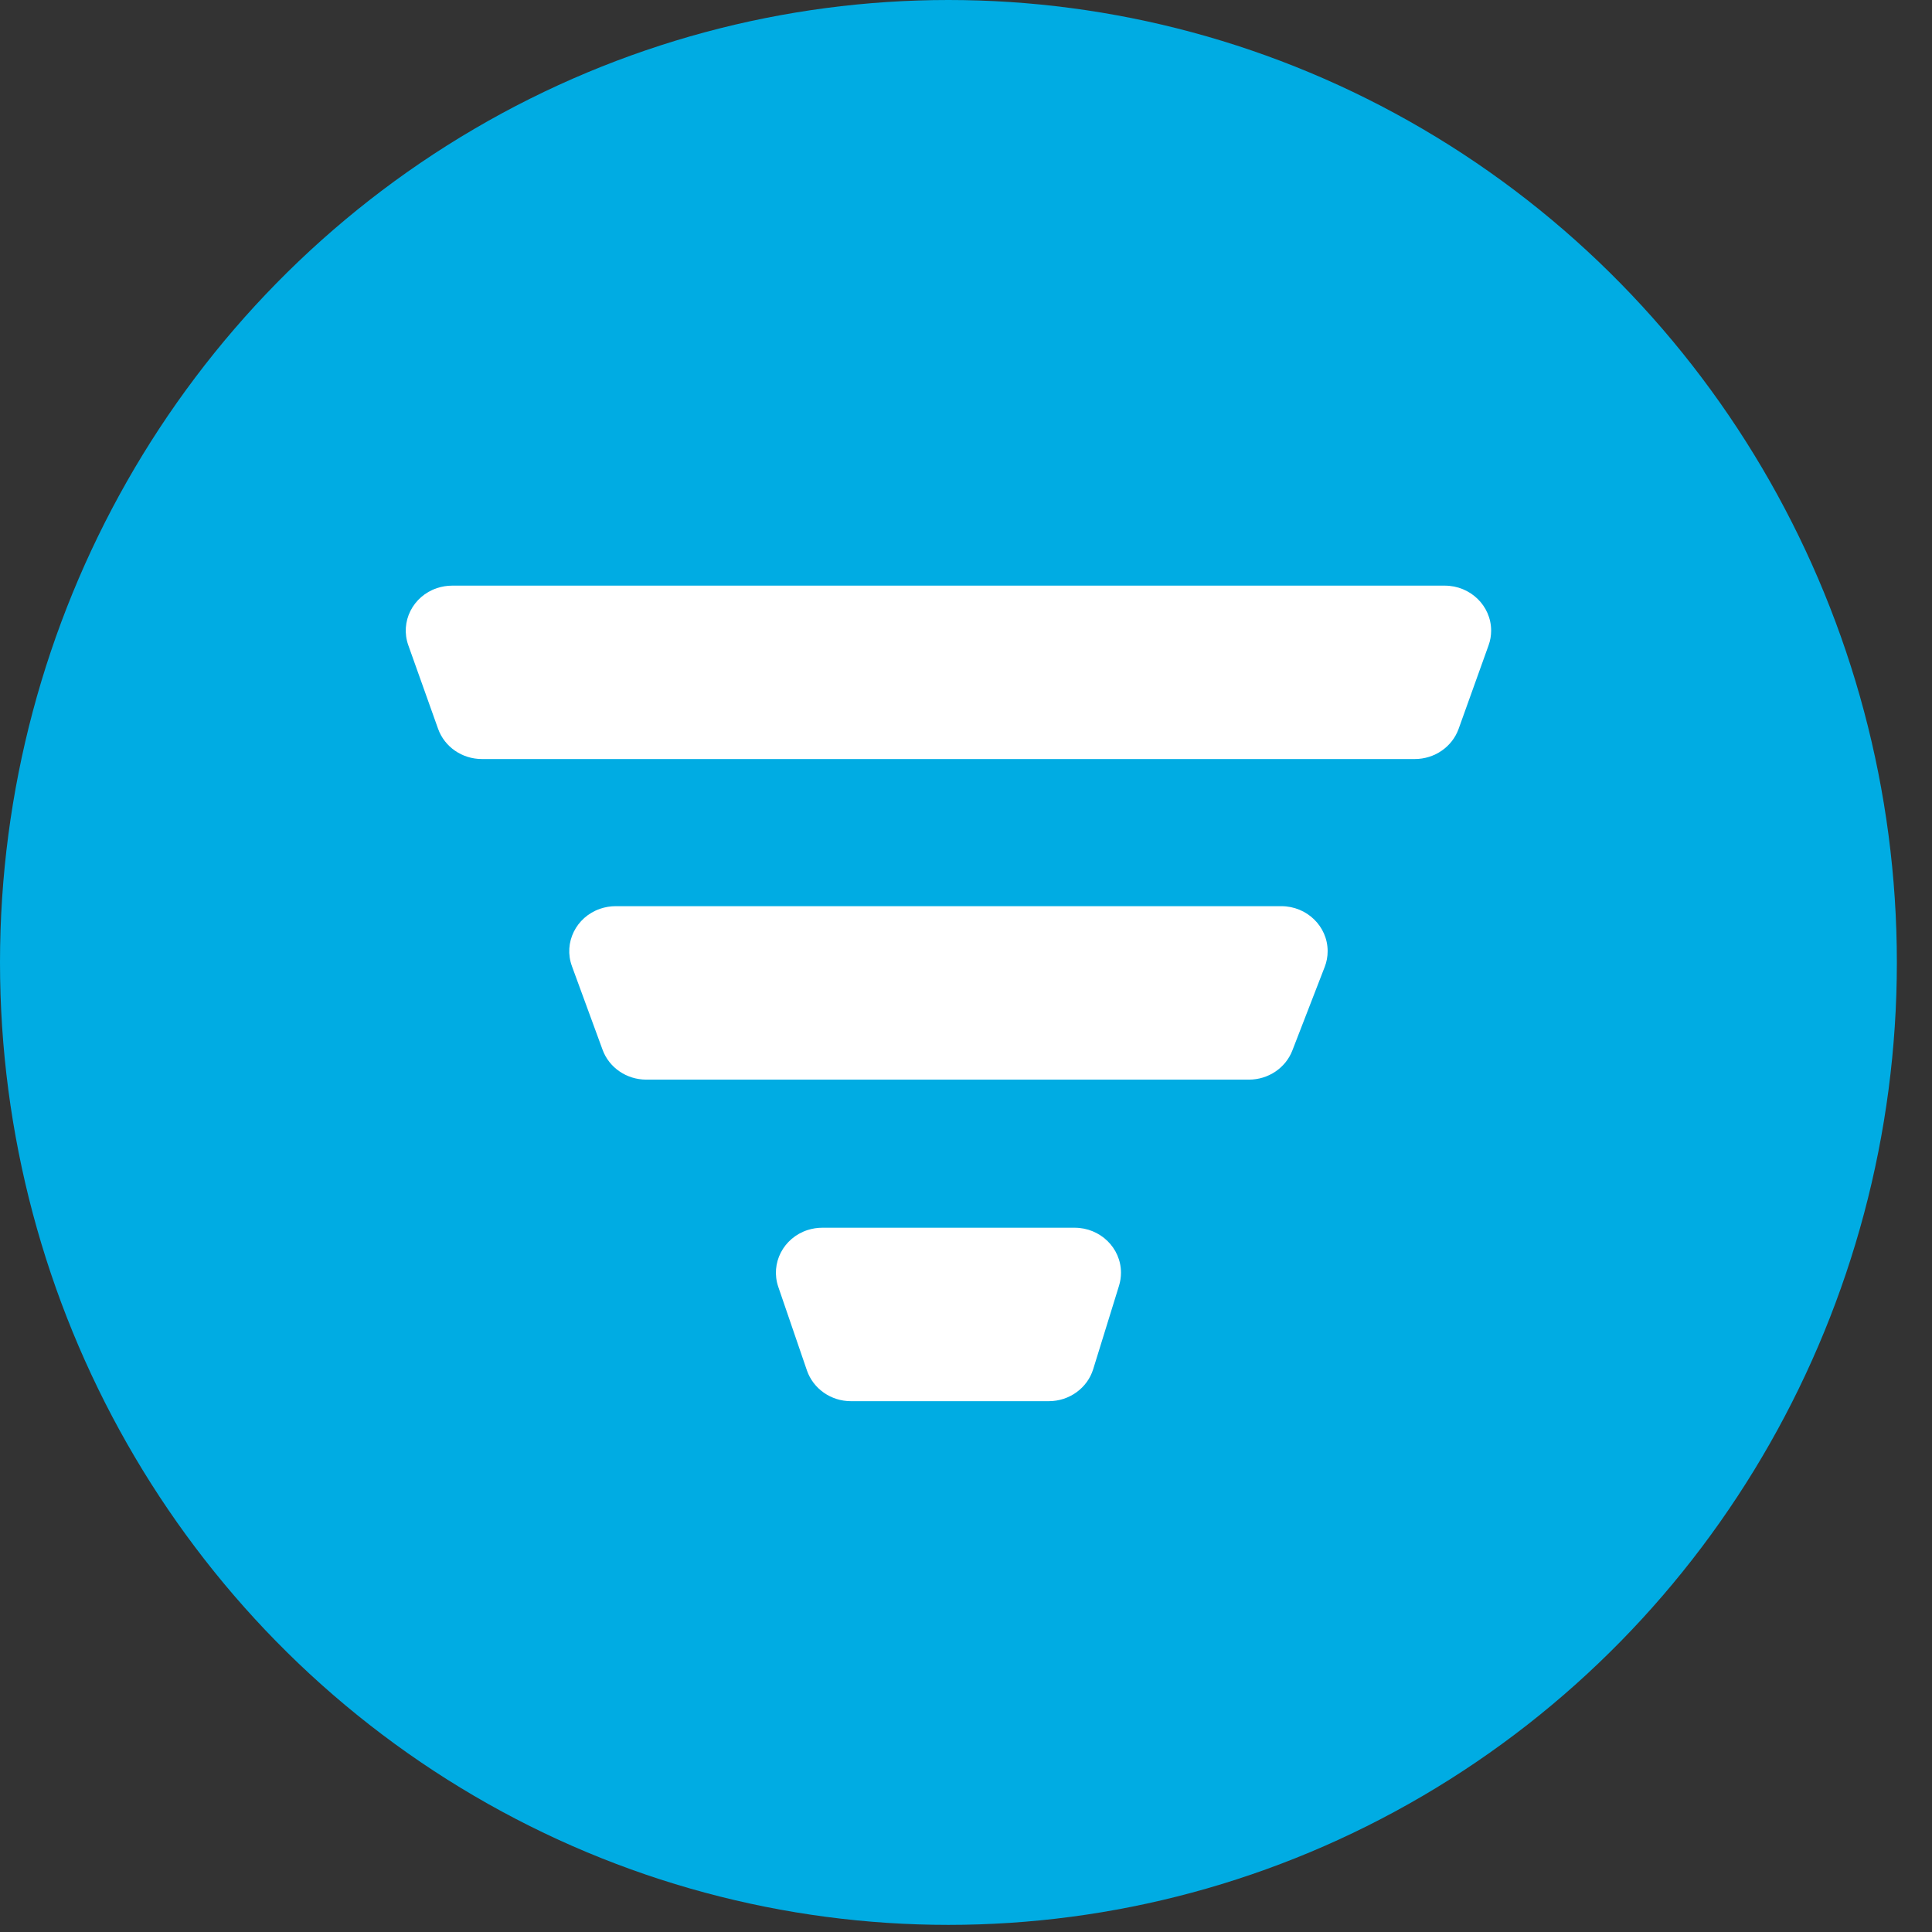 <svg width="32" height="32" viewBox="0 0 32 32" fill="none" xmlns="http://www.w3.org/2000/svg">
<rect x="0" y="0" width="32" height="32" fill="#333333" stroke="none"/>
<ellipse cx="15.709" cy="15.941" rx="15.709" ry="15.941" fill="#00ACE3"/>
<path fill-rule="evenodd" clip-rule="evenodd" d="M7.489 9.7H23.93C24.354 9.7 24.698 10.034 24.698 10.445C24.698 10.528 24.684 10.611 24.655 10.69L24.159 12.073C24.051 12.372 23.76 12.572 23.433 12.572H7.982C7.654 12.572 7.363 12.371 7.256 12.071L6.763 10.688C6.624 10.299 6.837 9.875 7.238 9.741C7.319 9.714 7.404 9.7 7.489 9.7ZM10.197 15.009H21.222C21.646 15.009 21.99 15.343 21.99 15.754C21.99 15.844 21.974 15.932 21.941 16.016L21.406 17.398C21.294 17.689 21.007 17.882 20.687 17.882H10.704C10.378 17.882 10.088 17.683 9.98 17.386L9.473 16.003C9.331 15.616 9.54 15.19 9.94 15.052C10.023 15.024 10.109 15.009 10.197 15.009ZM13.62 20.335H17.799C18.223 20.335 18.567 20.669 18.567 21.08C18.567 21.153 18.556 21.225 18.535 21.294L18.107 22.677C18.01 22.992 17.71 23.208 17.371 23.208H14.094C13.763 23.208 13.47 23.002 13.365 22.698L12.891 21.315C12.757 20.925 12.975 20.503 13.377 20.373C13.456 20.348 13.537 20.335 13.62 20.335Z" fill="white"/>
</svg>
